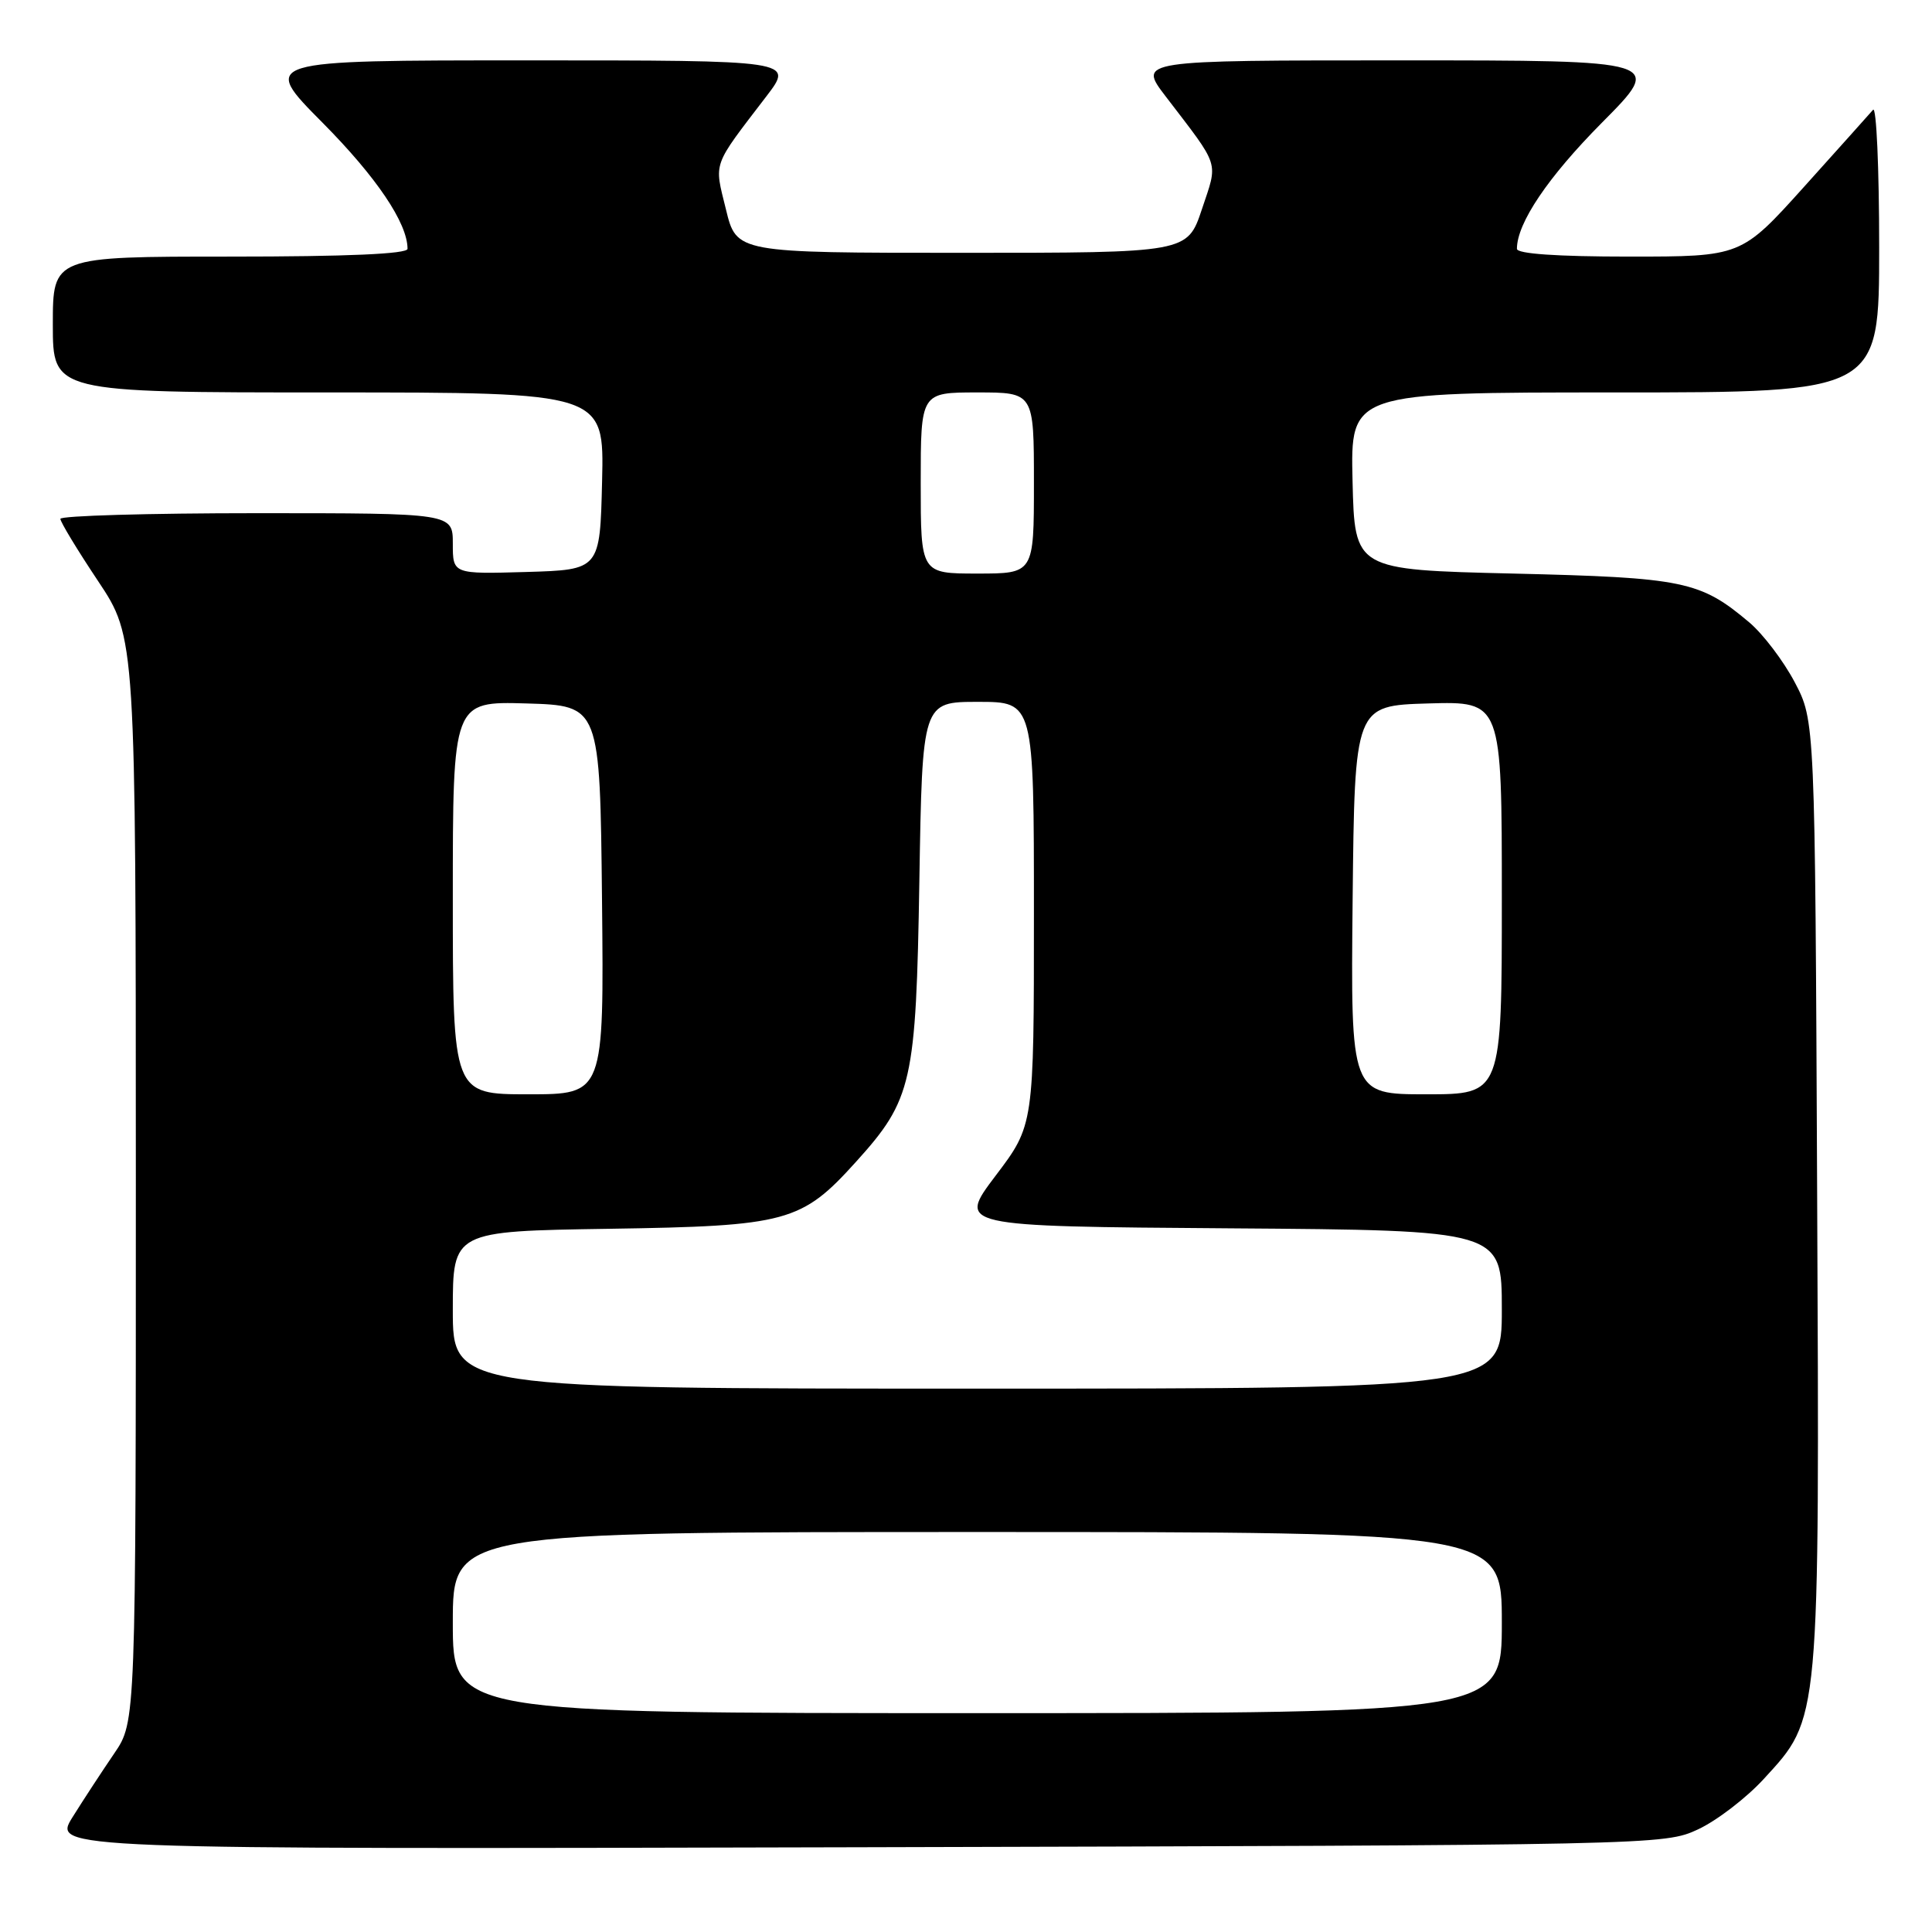 <?xml version="1.0" encoding="UTF-8" standalone="no"?>
<!DOCTYPE svg PUBLIC "-//W3C//DTD SVG 1.1//EN" "http://www.w3.org/Graphics/SVG/1.1/DTD/svg11.dtd" >
<svg xmlns="http://www.w3.org/2000/svg" xmlns:xlink="http://www.w3.org/1999/xlink" version="1.1" viewBox="0 0 256 256">
 <g >
 <path fill="currentColor"
d=" M 225.00 242.40 C 227.47 241.25 231.39 238.25 233.70 235.73 C 241.20 227.55 241.10 228.74 240.78 157.89 C 240.50 95.50 240.50 95.50 237.80 90.38 C 236.31 87.56 233.61 84.01 231.80 82.48 C 225.28 76.98 223.13 76.54 200.50 76.00 C 179.50 75.50 179.50 75.50 179.22 63.75 C 178.94 52.00 178.94 52.00 213.97 52.00 C 249.00 52.00 249.00 52.00 249.00 32.80 C 249.00 22.24 248.63 14.03 248.19 14.55 C 247.74 15.07 243.63 19.66 239.05 24.75 C 230.72 34.00 230.72 34.00 215.86 34.00 C 206.31 34.00 201.00 33.63 201.00 32.97 C 201.00 29.56 205.11 23.47 212.27 16.25 C 220.46 8.00 220.46 8.00 185.63 8.00 C 150.81 8.00 150.81 8.00 154.44 12.75 C 161.76 22.32 161.41 21.26 159.26 27.72 C 157.33 33.50 157.33 33.50 127.46 33.50 C 97.59 33.50 97.59 33.50 96.19 27.74 C 94.62 21.35 94.30 22.24 101.56 12.75 C 105.19 8.00 105.19 8.00 69.87 8.00 C 34.54 8.00 34.54 8.00 42.73 16.25 C 49.89 23.47 54.00 29.56 54.00 32.97 C 54.00 33.65 45.99 34.00 30.50 34.00 C 7.00 34.00 7.00 34.00 7.00 43.00 C 7.00 52.00 7.00 52.00 43.53 52.00 C 80.06 52.00 80.06 52.00 79.78 63.75 C 79.50 75.50 79.50 75.50 69.75 75.79 C 60.00 76.07 60.00 76.07 60.00 72.04 C 60.00 68.00 60.00 68.00 34.00 68.00 C 19.70 68.00 8.00 68.34 8.00 68.75 C 8.00 69.16 10.25 72.88 13.00 77.00 C 17.99 84.50 17.99 84.50 18.00 156.32 C 18.00 228.14 18.00 228.14 15.15 232.32 C 13.58 234.62 11.09 238.42 9.62 240.77 C 6.95 245.04 6.95 245.04 113.72 244.77 C 219.73 244.50 220.53 244.48 225.00 242.40 Z  M 60.00 215.00 C 60.00 203.00 60.00 203.00 129.50 203.00 C 199.00 203.00 199.00 203.00 199.00 215.00 C 199.00 227.00 199.00 227.00 129.50 227.00 C 60.00 227.00 60.00 227.00 60.00 215.00 Z  M 60.00 173.57 C 60.00 163.14 60.00 163.14 80.75 162.82 C 104.31 162.46 106.21 161.94 113.43 153.94 C 120.88 145.70 121.38 143.46 121.82 116.75 C 122.21 93.00 122.21 93.00 129.60 93.00 C 137.00 93.00 137.00 93.00 137.00 121.04 C 137.00 149.09 137.00 149.09 131.92 155.79 C 126.85 162.50 126.85 162.50 162.92 162.76 C 199.00 163.02 199.00 163.02 199.00 173.51 C 199.00 184.00 199.00 184.00 129.50 184.00 C 60.00 184.00 60.00 184.00 60.00 173.57 Z  M 60.00 118.96 C 60.00 92.93 60.00 92.93 69.75 93.21 C 79.50 93.50 79.50 93.50 79.77 119.25 C 80.03 145.00 80.03 145.00 70.02 145.00 C 60.00 145.00 60.00 145.00 60.00 118.96 Z  M 179.23 119.25 C 179.50 93.50 179.50 93.50 189.25 93.21 C 199.00 92.93 199.00 92.93 199.00 118.96 C 199.00 145.00 199.00 145.00 188.98 145.00 C 178.97 145.00 178.97 145.00 179.23 119.25 Z  M 122.00 64.00 C 122.00 52.00 122.00 52.00 129.50 52.00 C 137.00 52.00 137.00 52.00 137.00 64.00 C 137.00 76.00 137.00 76.00 129.50 76.00 C 122.00 76.00 122.00 76.00 122.00 64.00 Z "/>
</g>
</svg>